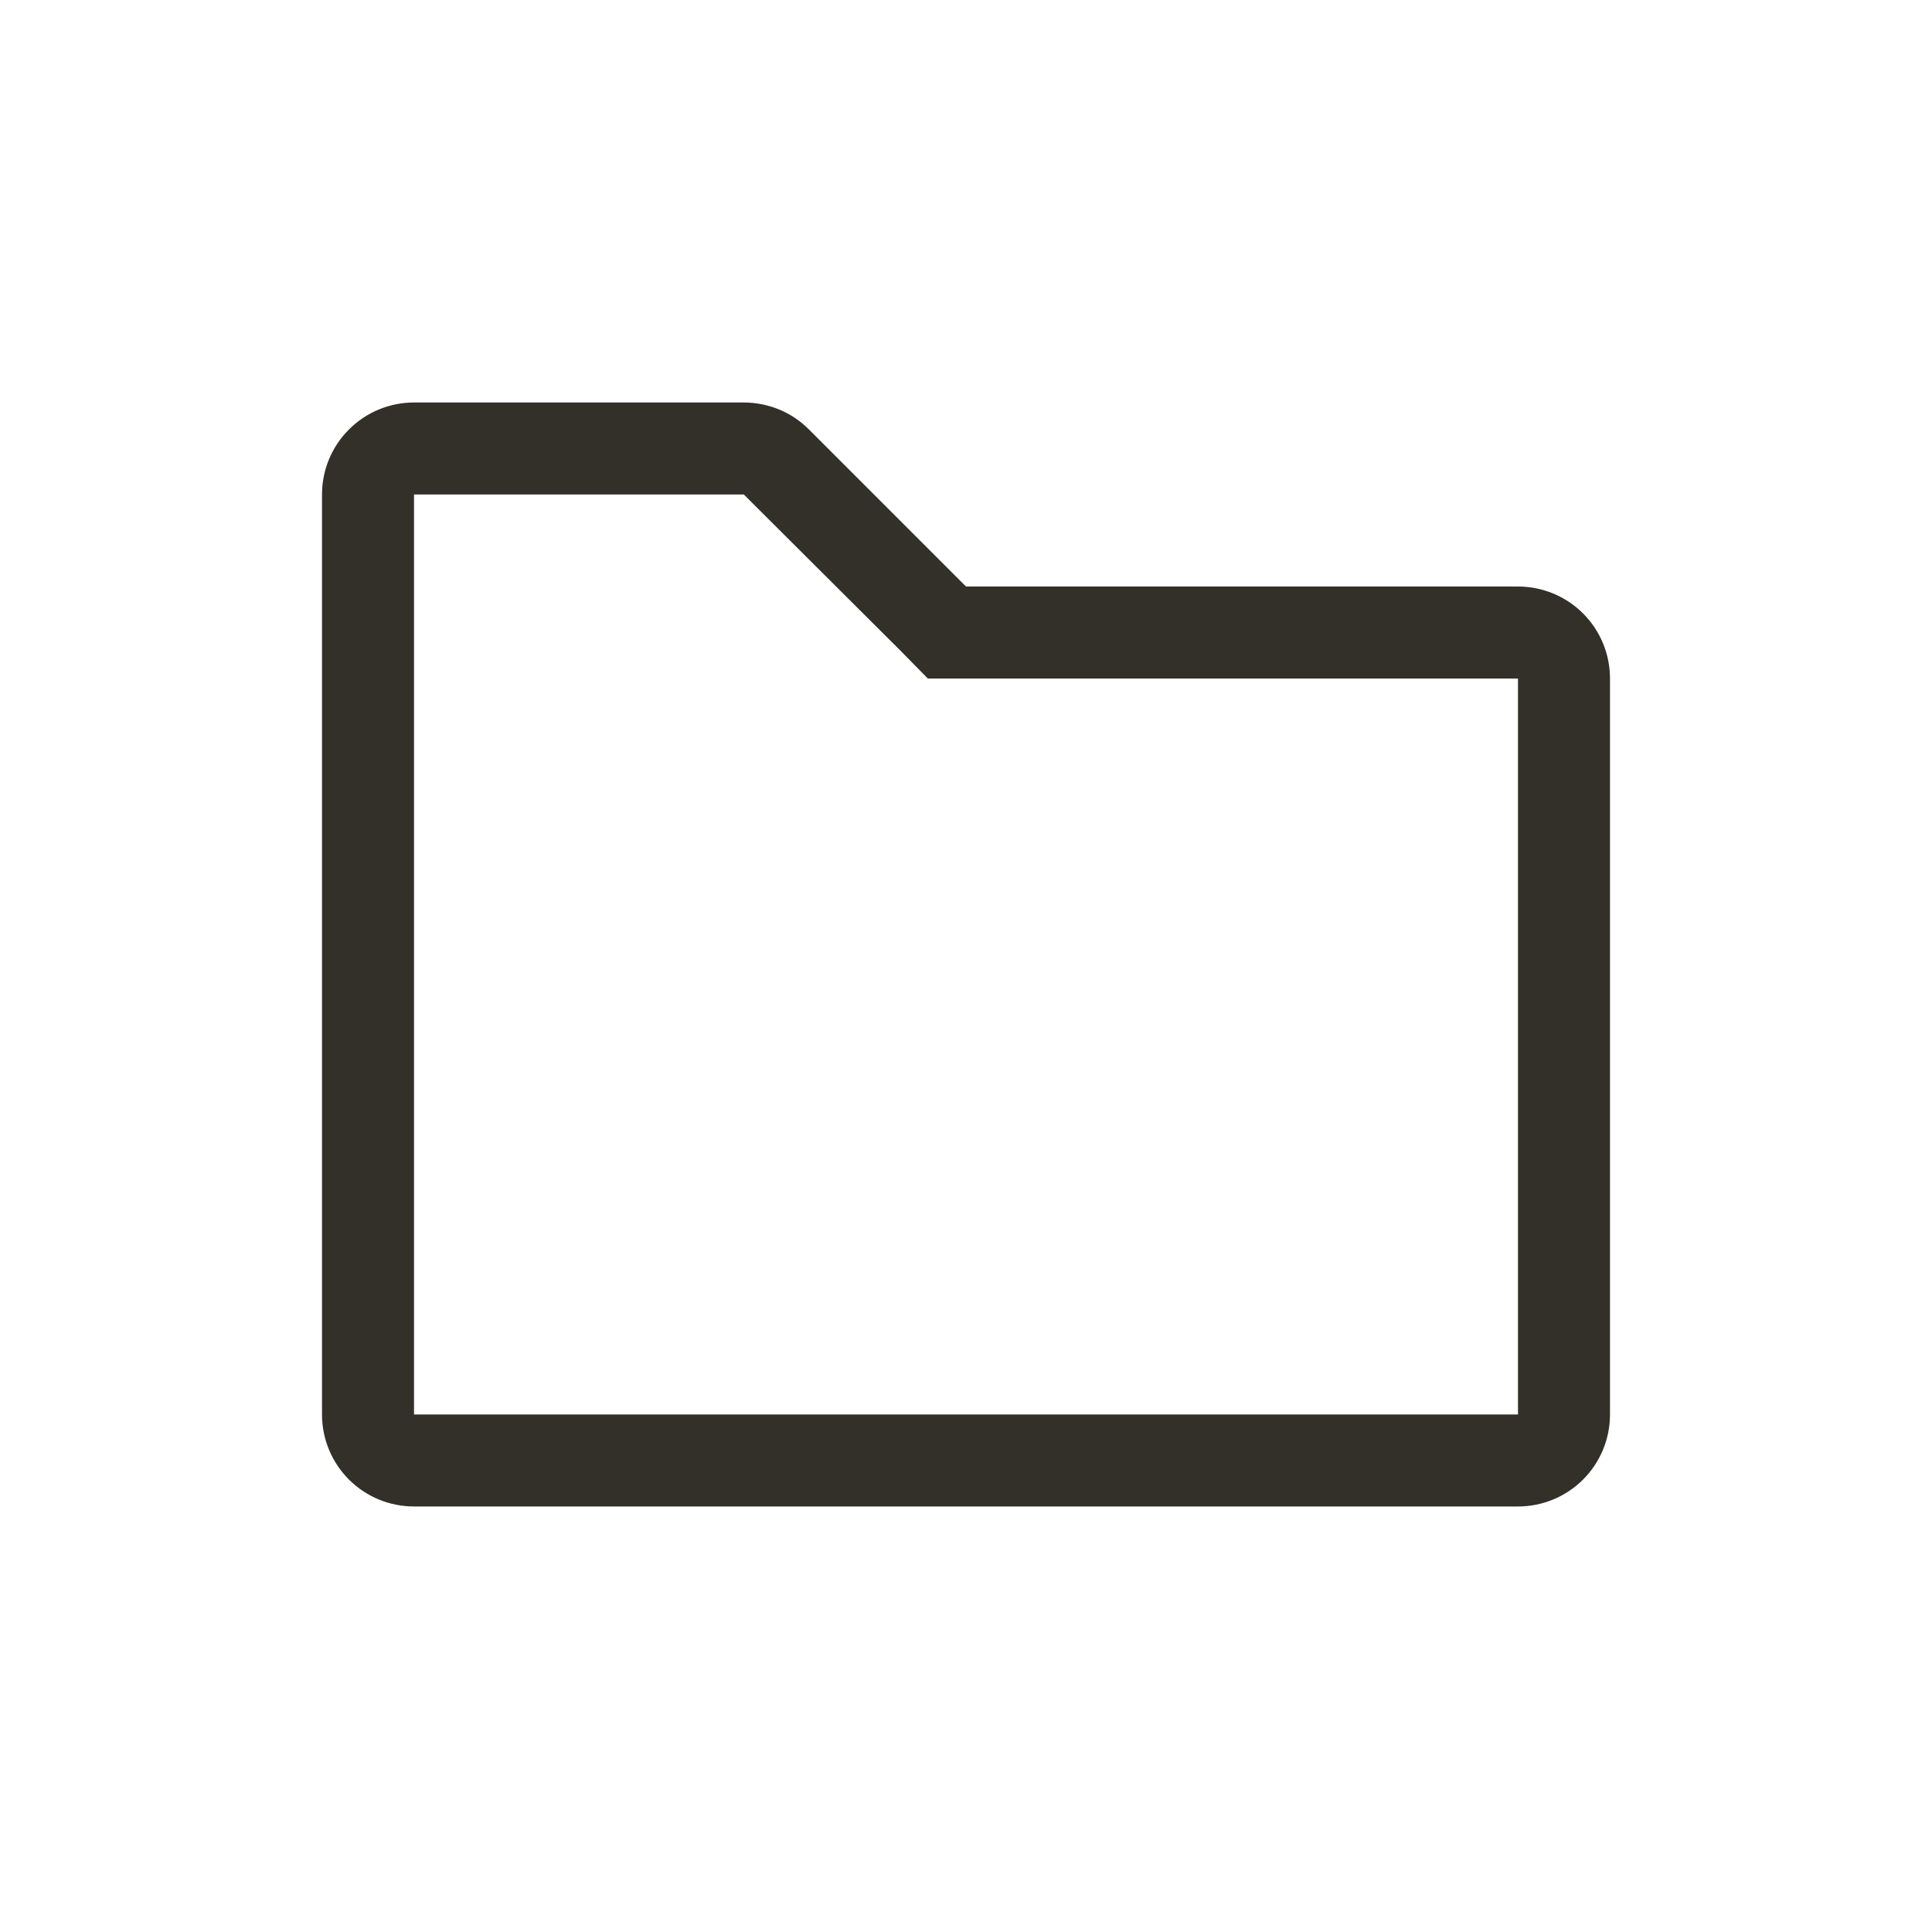 <svg width="24" height="24" viewBox="0 0 24 24" fill="none" xmlns="http://www.w3.org/2000/svg">
<path d="M9.24 6.143L11.194 8.091L11.526 8.429H18.857V17.571H5.143V6.143H9.24ZM9.24 5H5.143C4.84 5 4.549 5.12 4.335 5.335C4.12 5.549 4 5.84 4 6.143V17.571C4 17.875 4.12 18.165 4.335 18.38C4.549 18.594 4.84 18.714 5.143 18.714H18.857C19.16 18.714 19.451 18.594 19.665 18.38C19.88 18.165 20 17.875 20 17.571V8.429C20 8.125 19.88 7.835 19.665 7.62C19.451 7.406 19.16 7.286 18.857 7.286H12L10.051 5.337C9.945 5.23 9.819 5.145 9.679 5.087C9.54 5.03 9.391 5 9.24 5V5Z" fill="#333029"/>
</svg>
